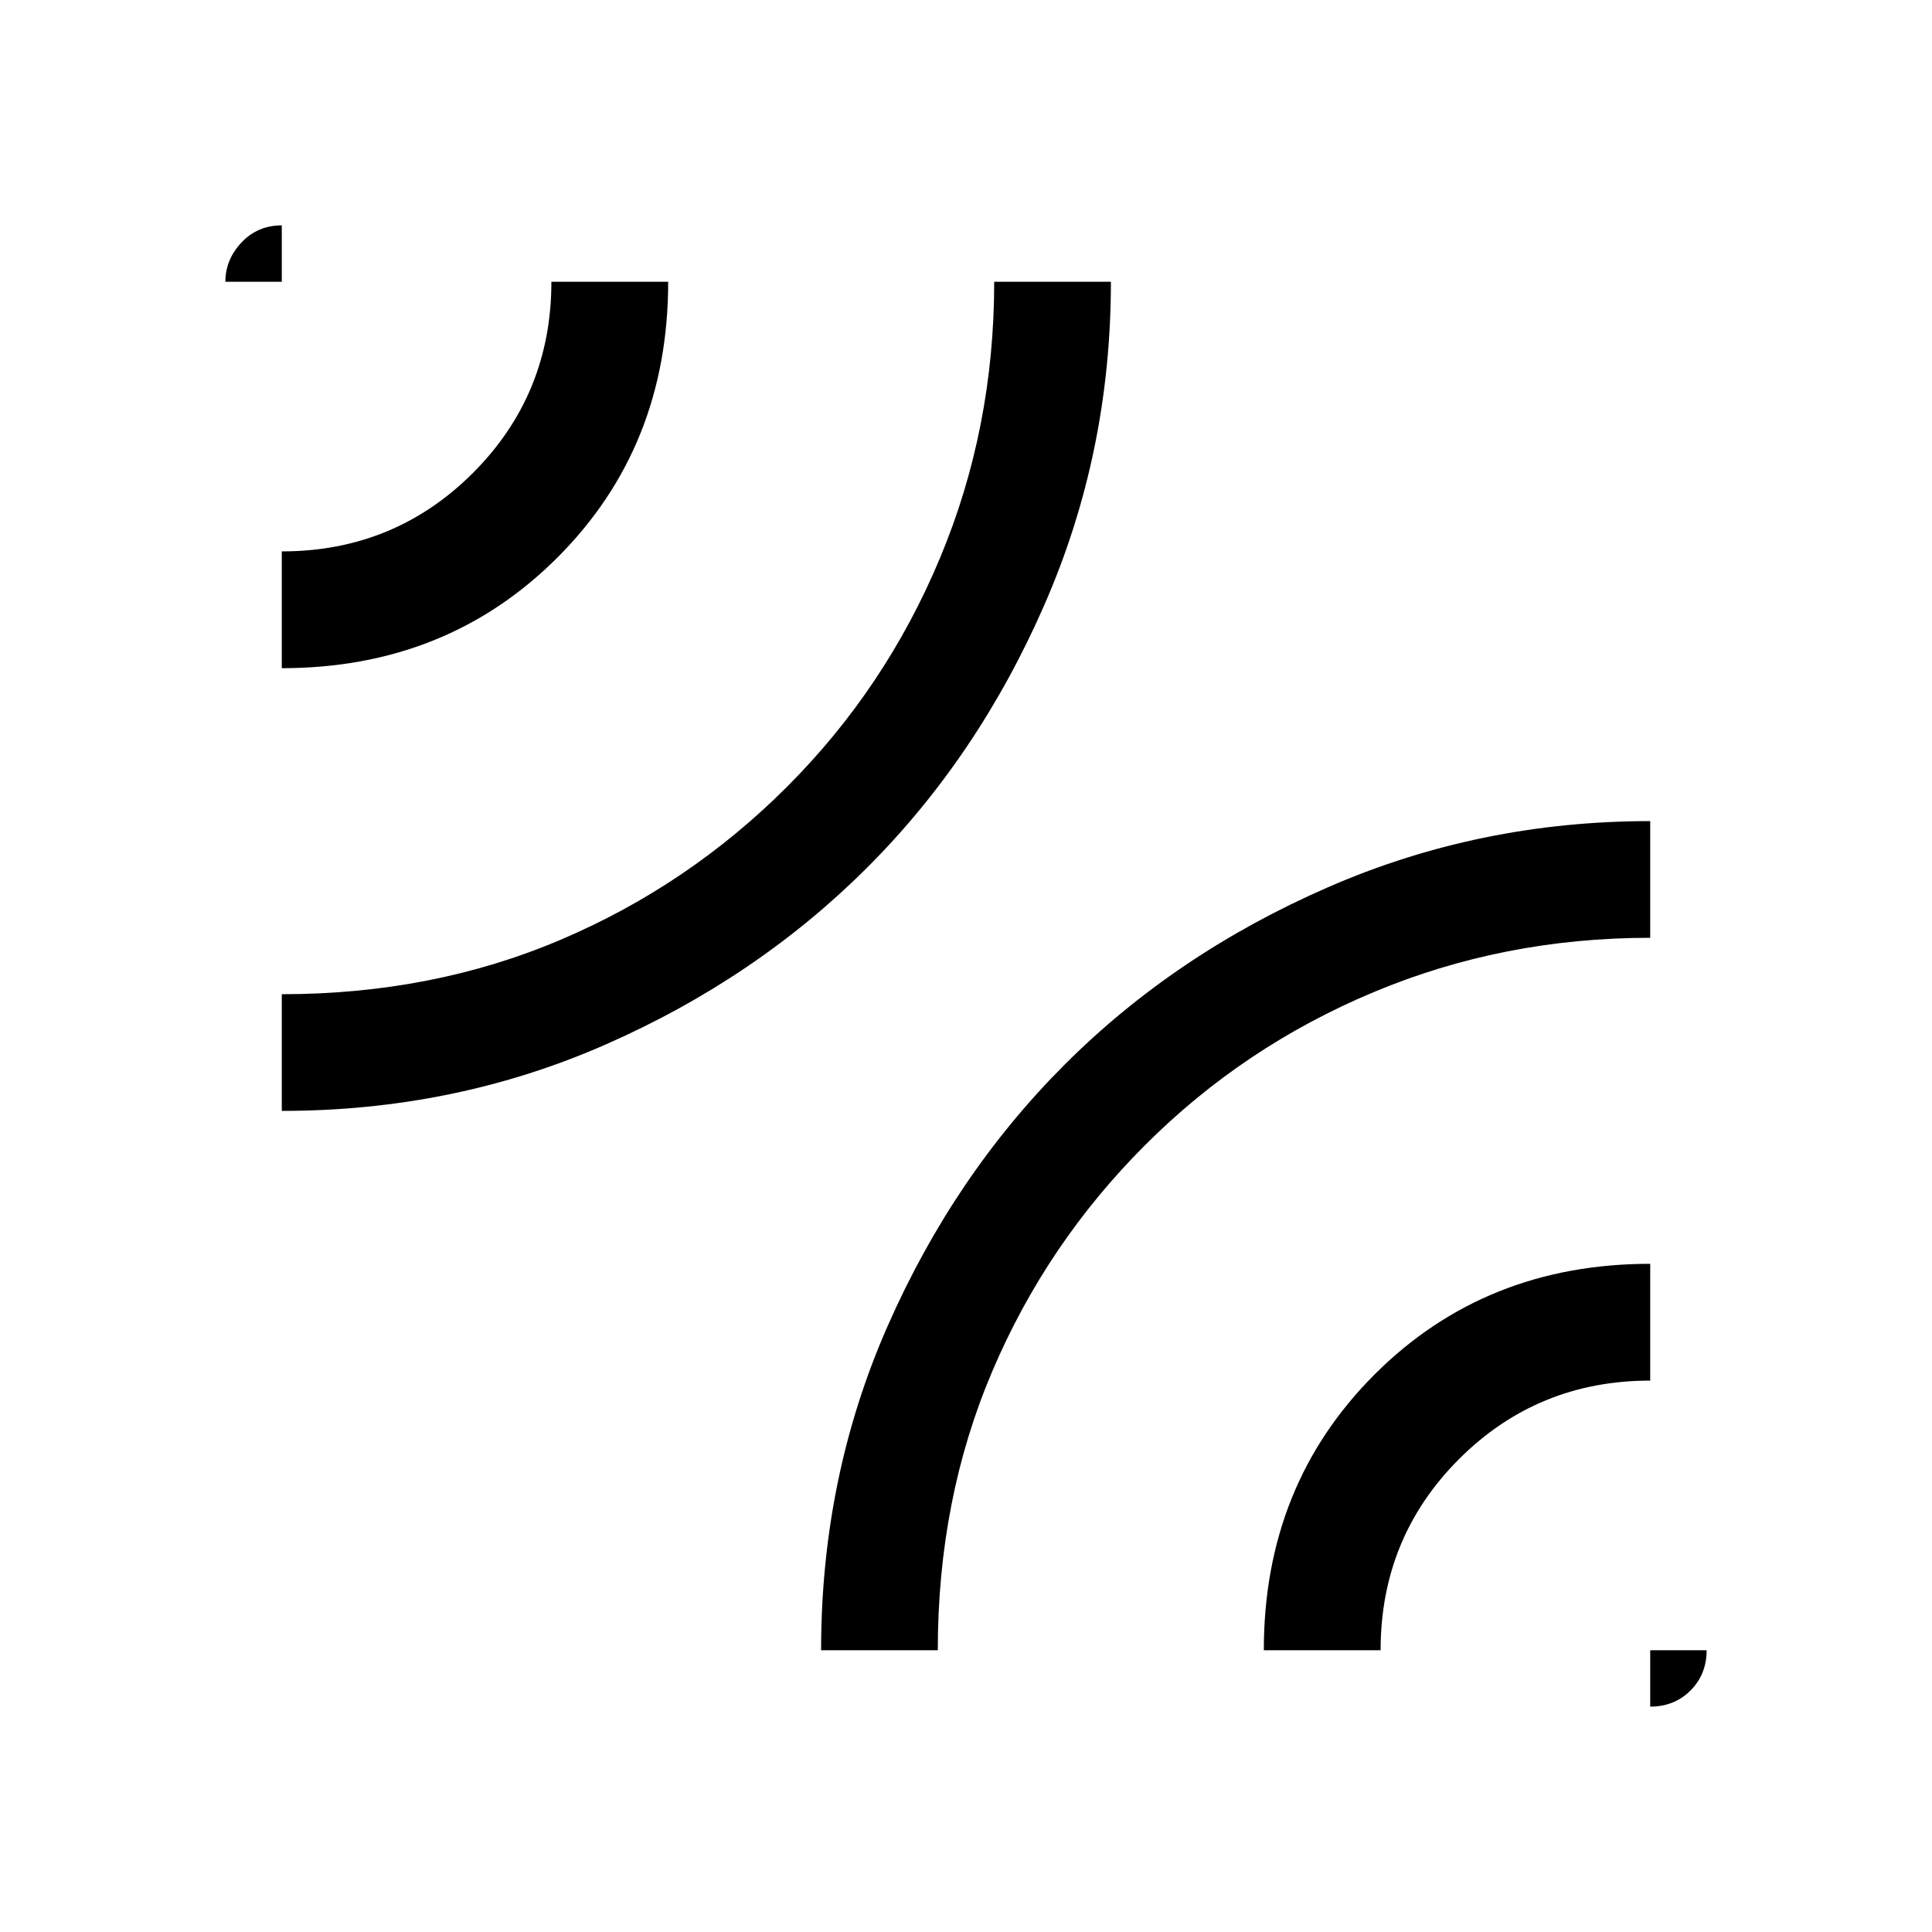 <svg xmlns="http://www.w3.org/2000/svg" height="20" width="20"><path d="M2.917 2.333V2.917H2.333Q2.333 2.688 2.5 2.51Q2.667 2.333 2.917 2.333ZM2.917 11.5V10.292Q4.479 10.292 5.802 9.729Q7.125 9.167 8.146 8.146Q9.167 7.125 9.729 5.781Q10.292 4.438 10.292 2.917H11.5Q11.5 4.688 10.812 6.26Q10.125 7.833 8.979 8.979Q7.833 10.125 6.271 10.812Q4.708 11.5 2.917 11.5ZM2.917 6.917V5.708Q4.083 5.708 4.896 4.896Q5.708 4.083 5.708 2.917H6.917Q6.917 4.625 5.771 5.771Q4.625 6.917 2.917 6.917ZM8.5 17.083Q8.5 15.292 9.188 13.729Q9.875 12.167 11.021 11.021Q12.167 9.875 13.74 9.188Q15.312 8.5 17.083 8.5V9.708Q15.562 9.708 14.219 10.271Q12.875 10.833 11.854 11.854Q10.833 12.875 10.271 14.198Q9.708 15.521 9.708 17.083ZM17.667 17.083Q17.667 17.333 17.5 17.5Q17.333 17.667 17.083 17.667V17.083ZM13.083 17.083Q13.083 15.375 14.229 14.229Q15.375 13.083 17.083 13.083V14.292Q15.917 14.292 15.104 15.104Q14.292 15.917 14.292 17.083Z"/></svg>
